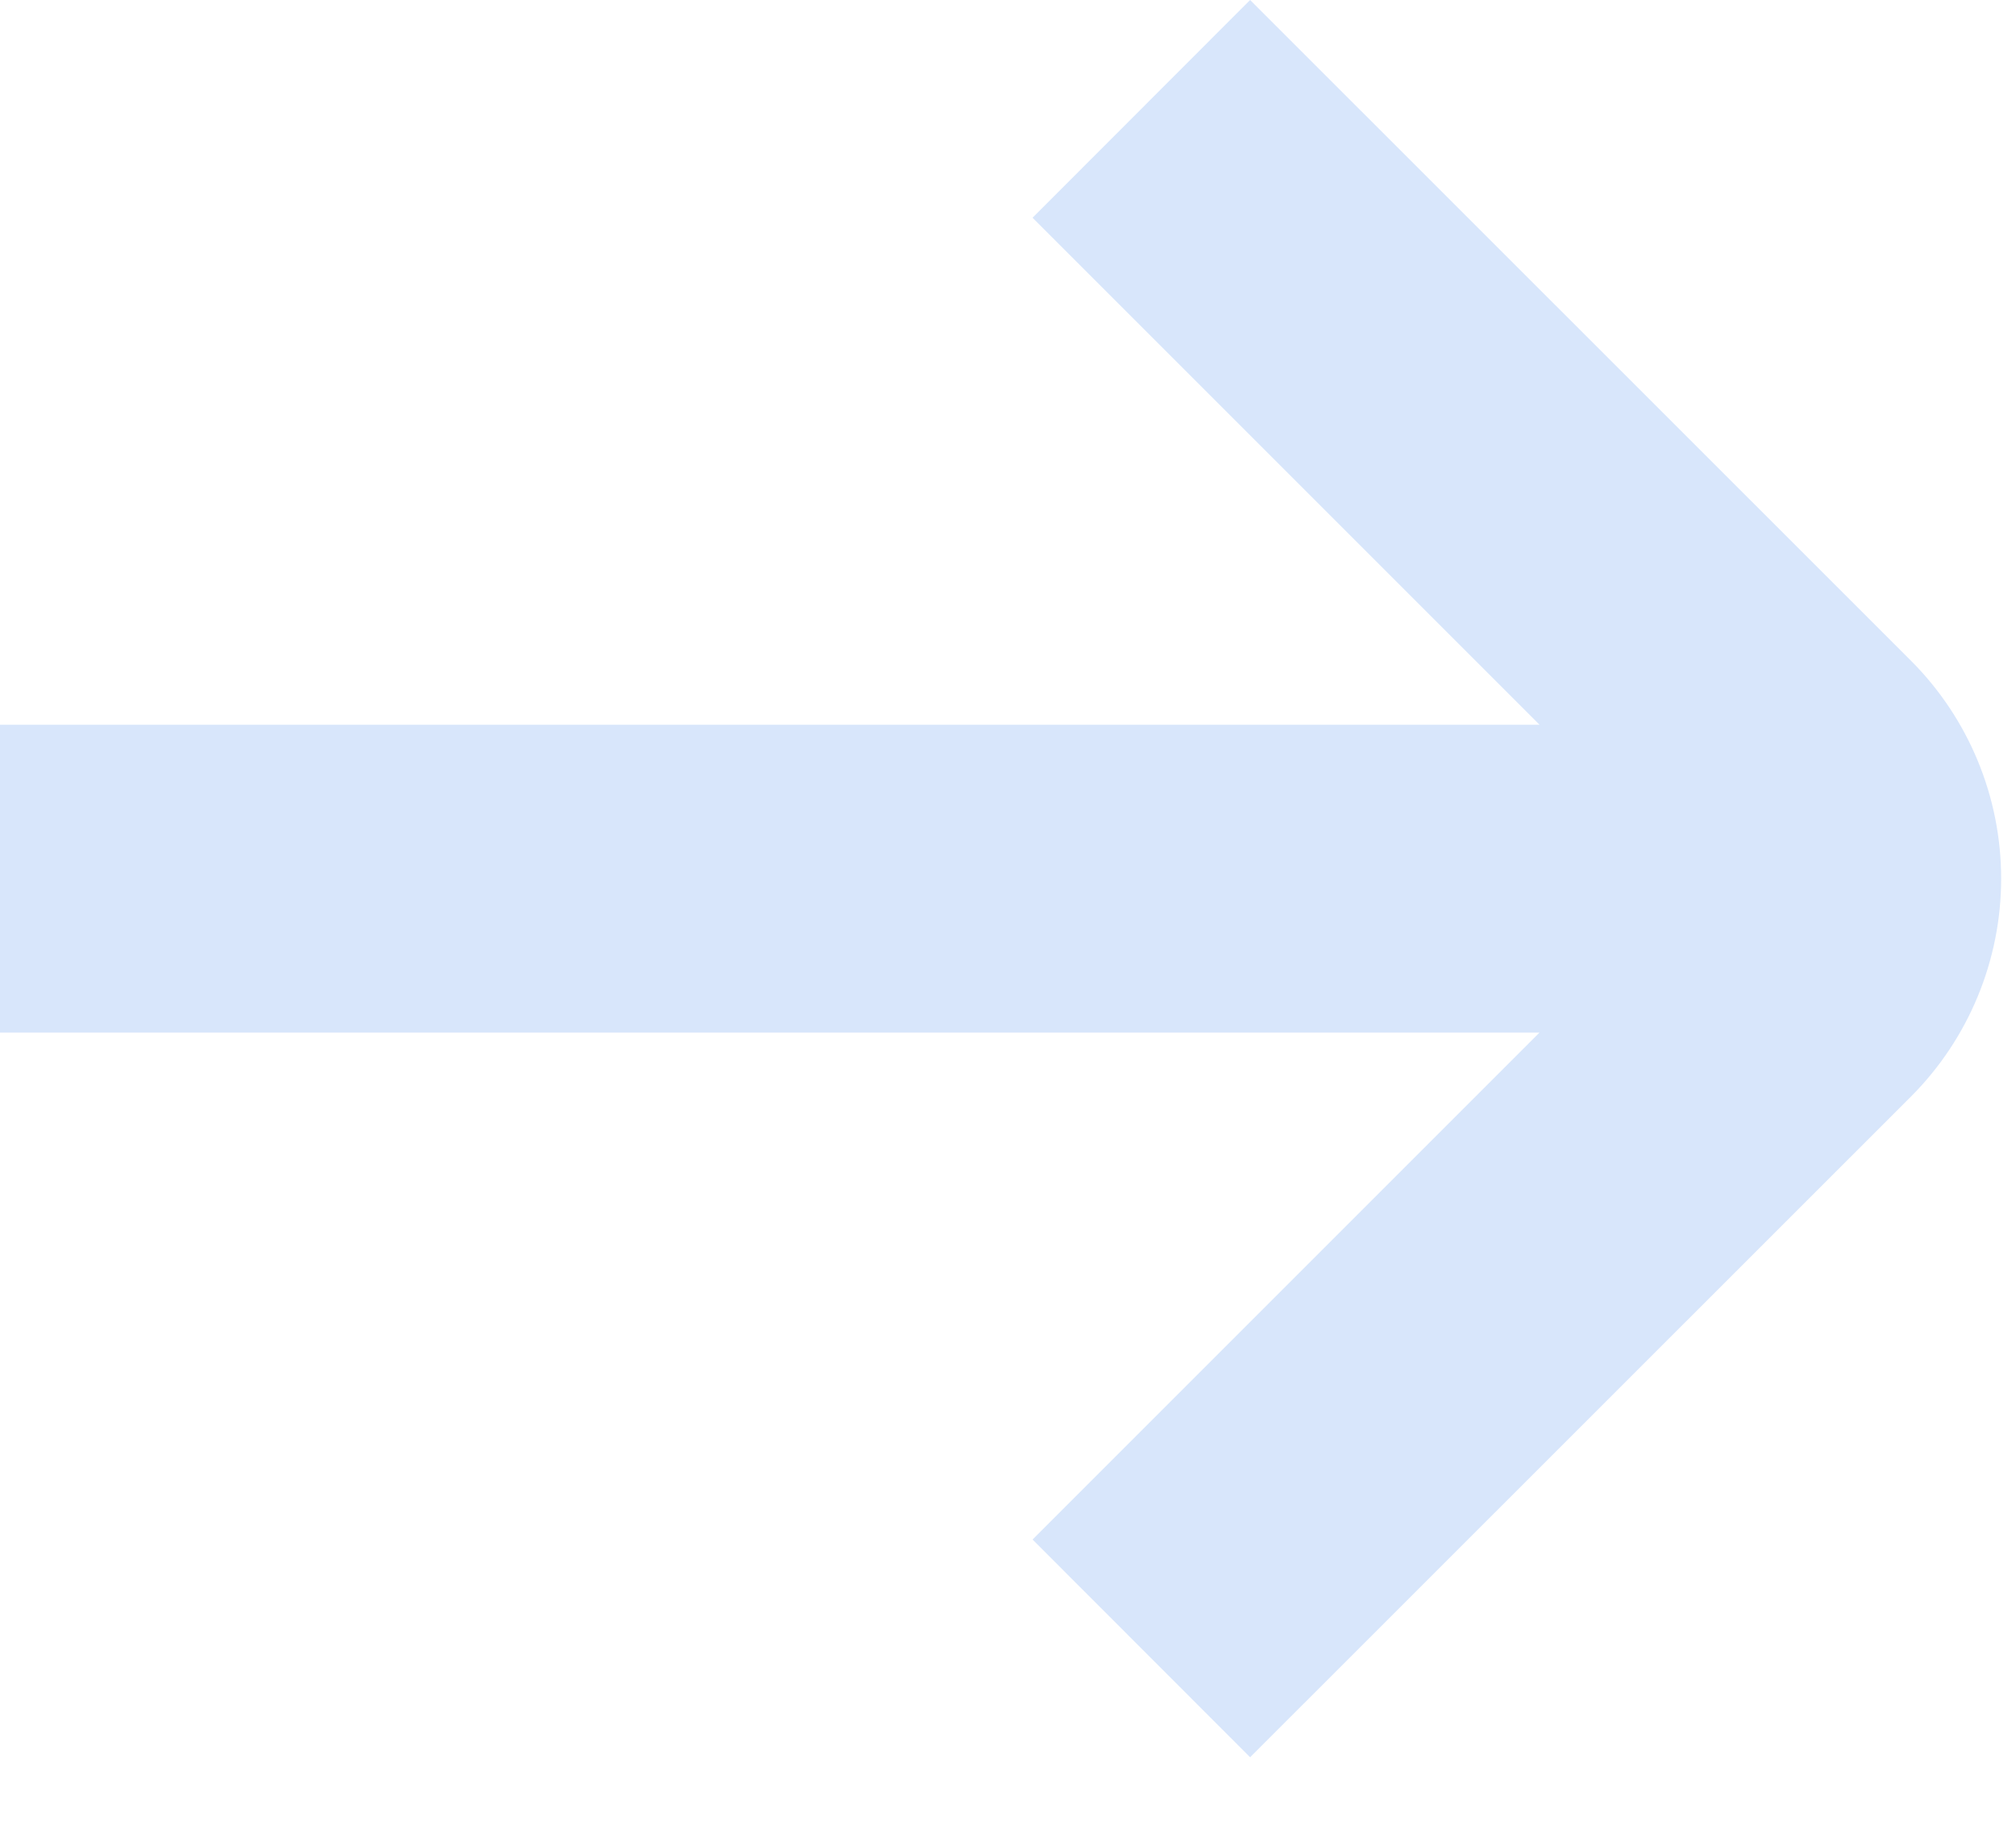 <svg width="11" height="10" viewBox="0 0 11 10" fill="none" xmlns="http://www.w3.org/2000/svg">
<path d="M-0 3.954H8.4L5.634 1.188L6.821 0L10.428 3.606C10.742 3.921 10.919 4.348 10.919 4.794C10.919 5.239 10.742 5.667 10.428 5.982L6.821 9.588L5.634 8.4L8.4 5.634H-0V3.954Z" fill="#D8E6FB"/>
</svg>
